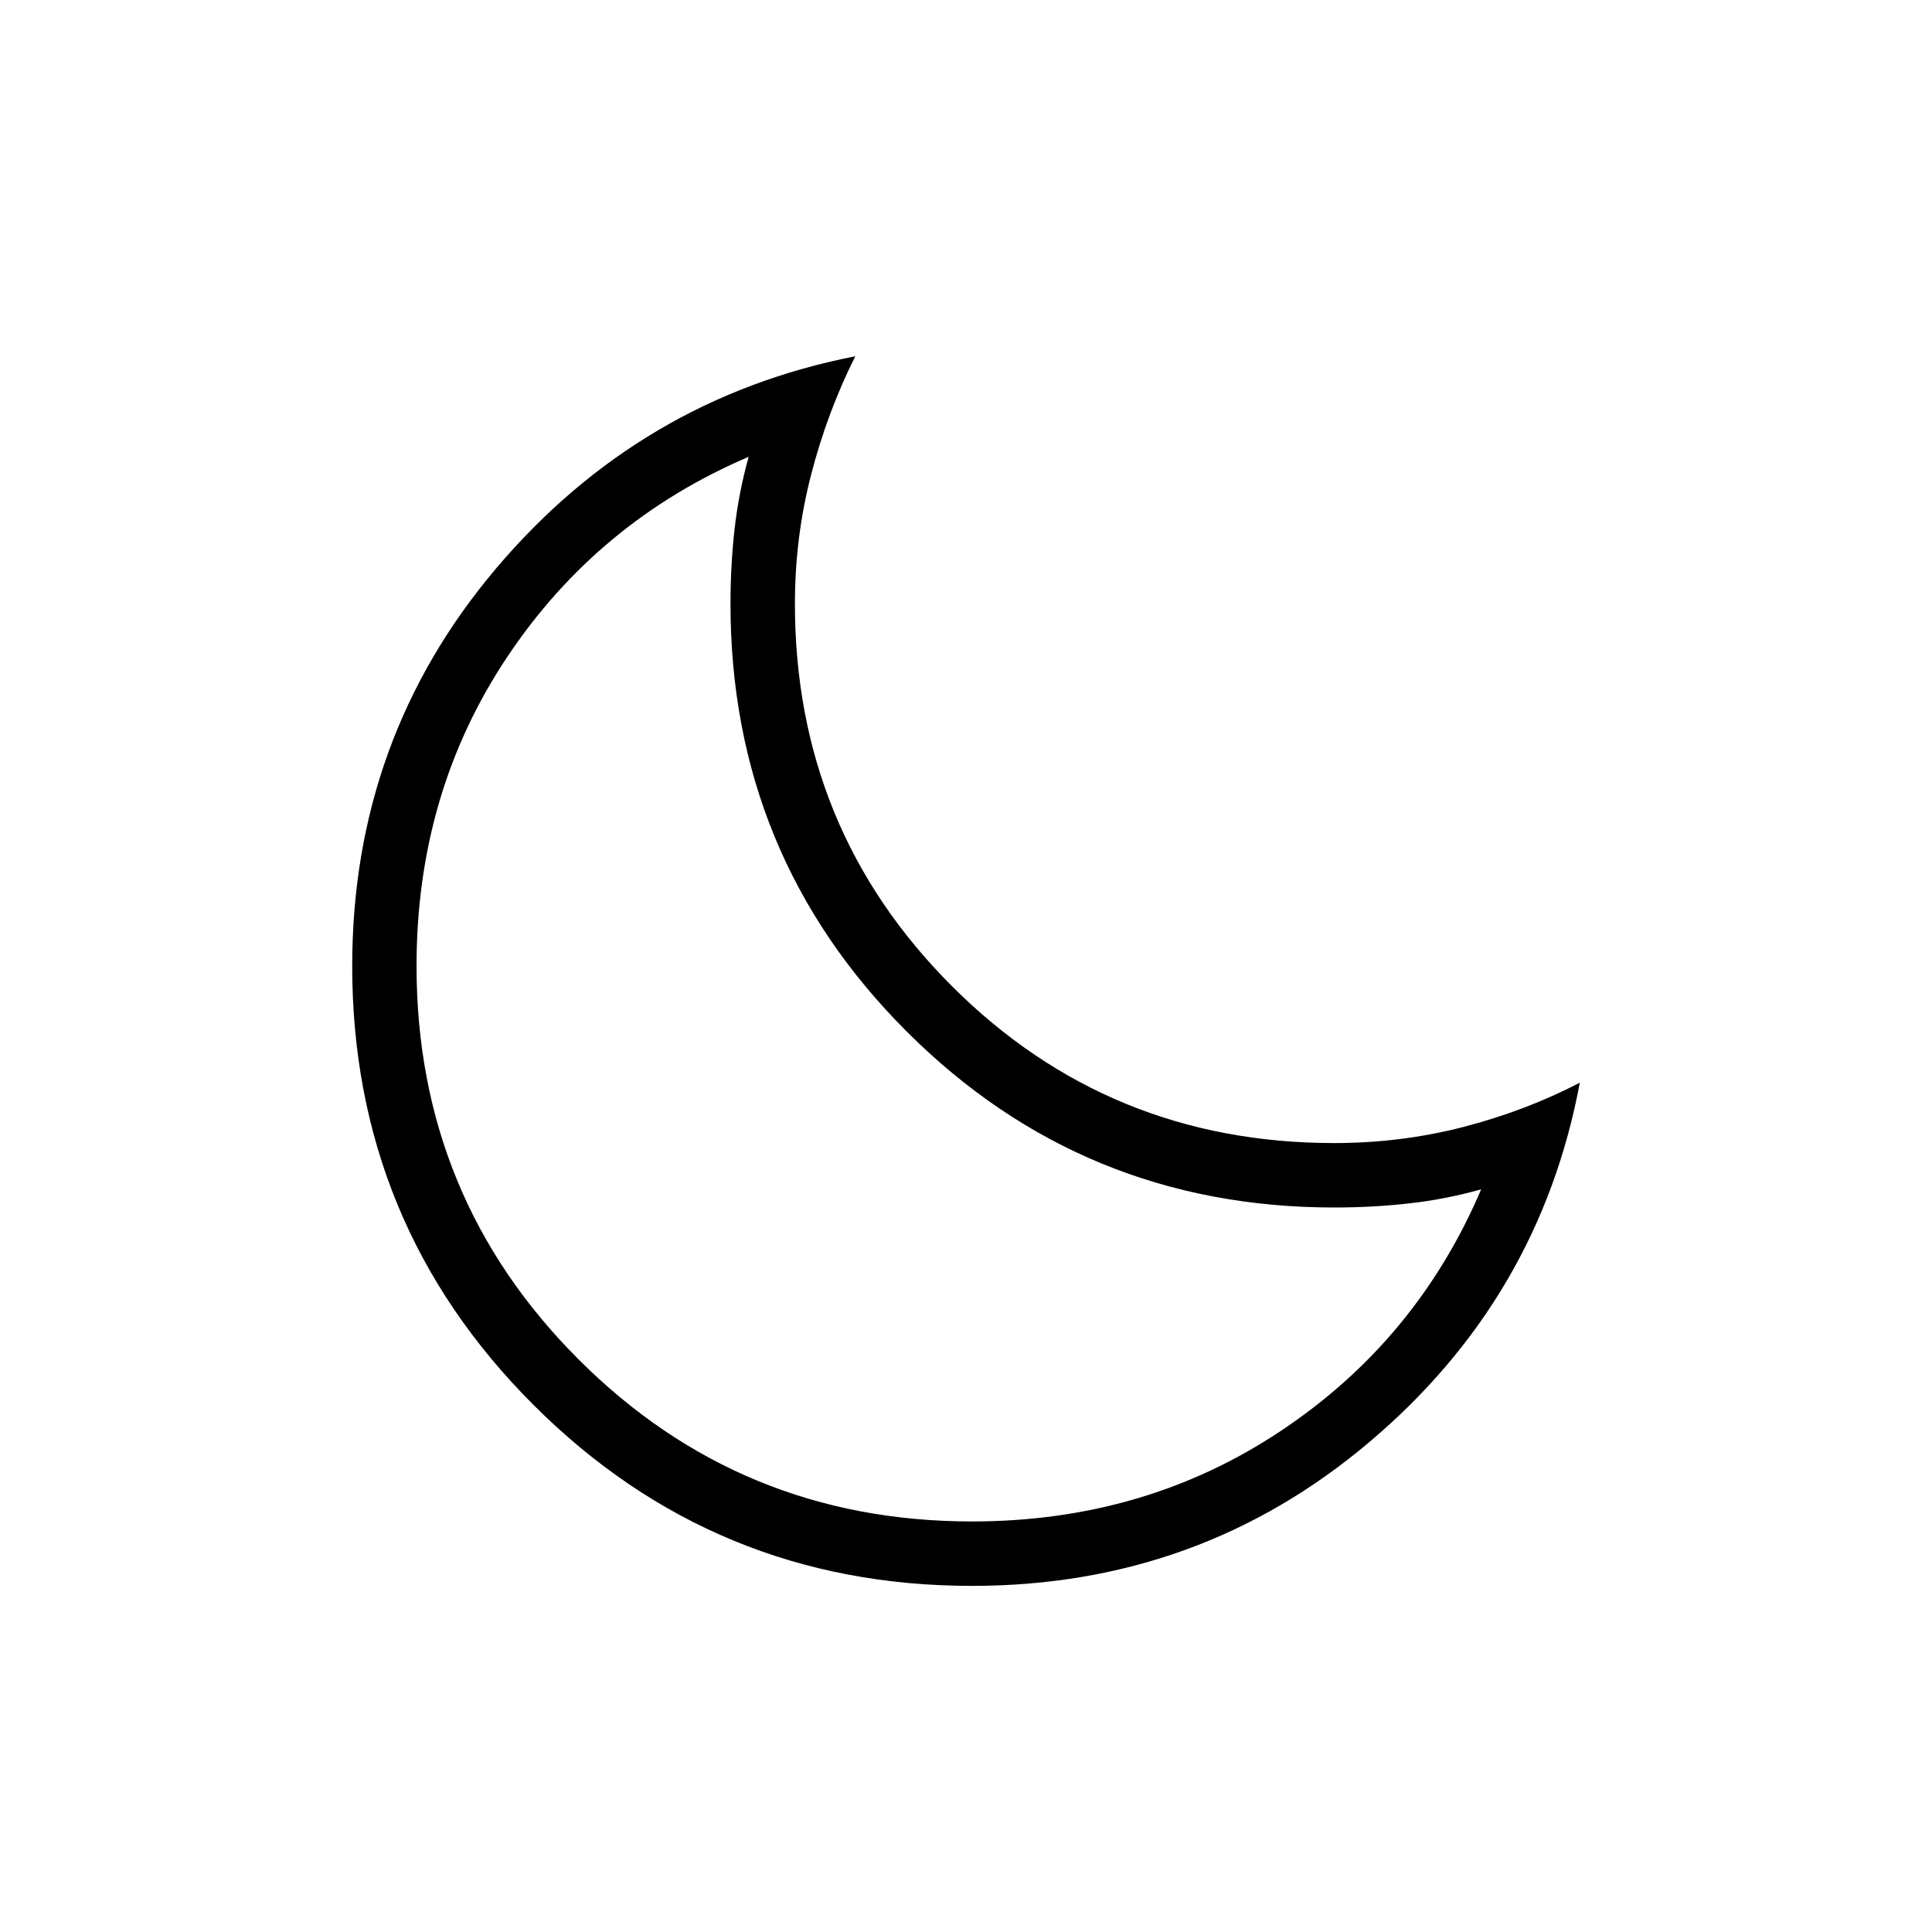 <svg xmlns="http://www.w3.org/2000/svg" height="20" width="20"><path d="M10.062 16.417Q7.396 16.417 5.521 14.542Q3.646 12.667 3.646 10Q3.646 7.646 5.135 5.885Q6.625 4.125 8.854 3.688Q8.854 3.688 8.854 3.688Q8.854 3.688 8.854 3.688Q8.562 4.271 8.396 4.917Q8.229 5.562 8.229 6.25Q8.229 8.583 9.854 10.208Q11.479 11.833 13.812 11.833Q14.5 11.833 15.146 11.667Q15.792 11.5 16.354 11.208Q16.354 11.208 16.354 11.208Q16.354 11.208 16.354 11.208Q15.938 13.438 14.177 14.927Q12.417 16.417 10.062 16.417ZM10.062 15.75Q11.854 15.75 13.26 14.812Q14.667 13.875 15.333 12.312Q14.958 12.417 14.583 12.458Q14.208 12.5 13.812 12.5Q11.208 12.5 9.385 10.677Q7.562 8.854 7.562 6.25Q7.562 5.854 7.604 5.479Q7.646 5.104 7.75 4.729Q6.188 5.396 5.25 6.802Q4.312 8.208 4.312 10Q4.312 12.396 5.99 14.073Q7.667 15.75 10.062 15.75ZM9.833 10.229Q9.833 10.229 9.833 10.229Q9.833 10.229 9.833 10.229Q9.833 10.229 9.833 10.229Q9.833 10.229 9.833 10.229Q9.833 10.229 9.833 10.229Q9.833 10.229 9.833 10.229Q9.833 10.229 9.833 10.229Q9.833 10.229 9.833 10.229Q9.833 10.229 9.833 10.229Q9.833 10.229 9.833 10.229Q9.833 10.229 9.833 10.229Q9.833 10.229 9.833 10.229Z"/></svg>